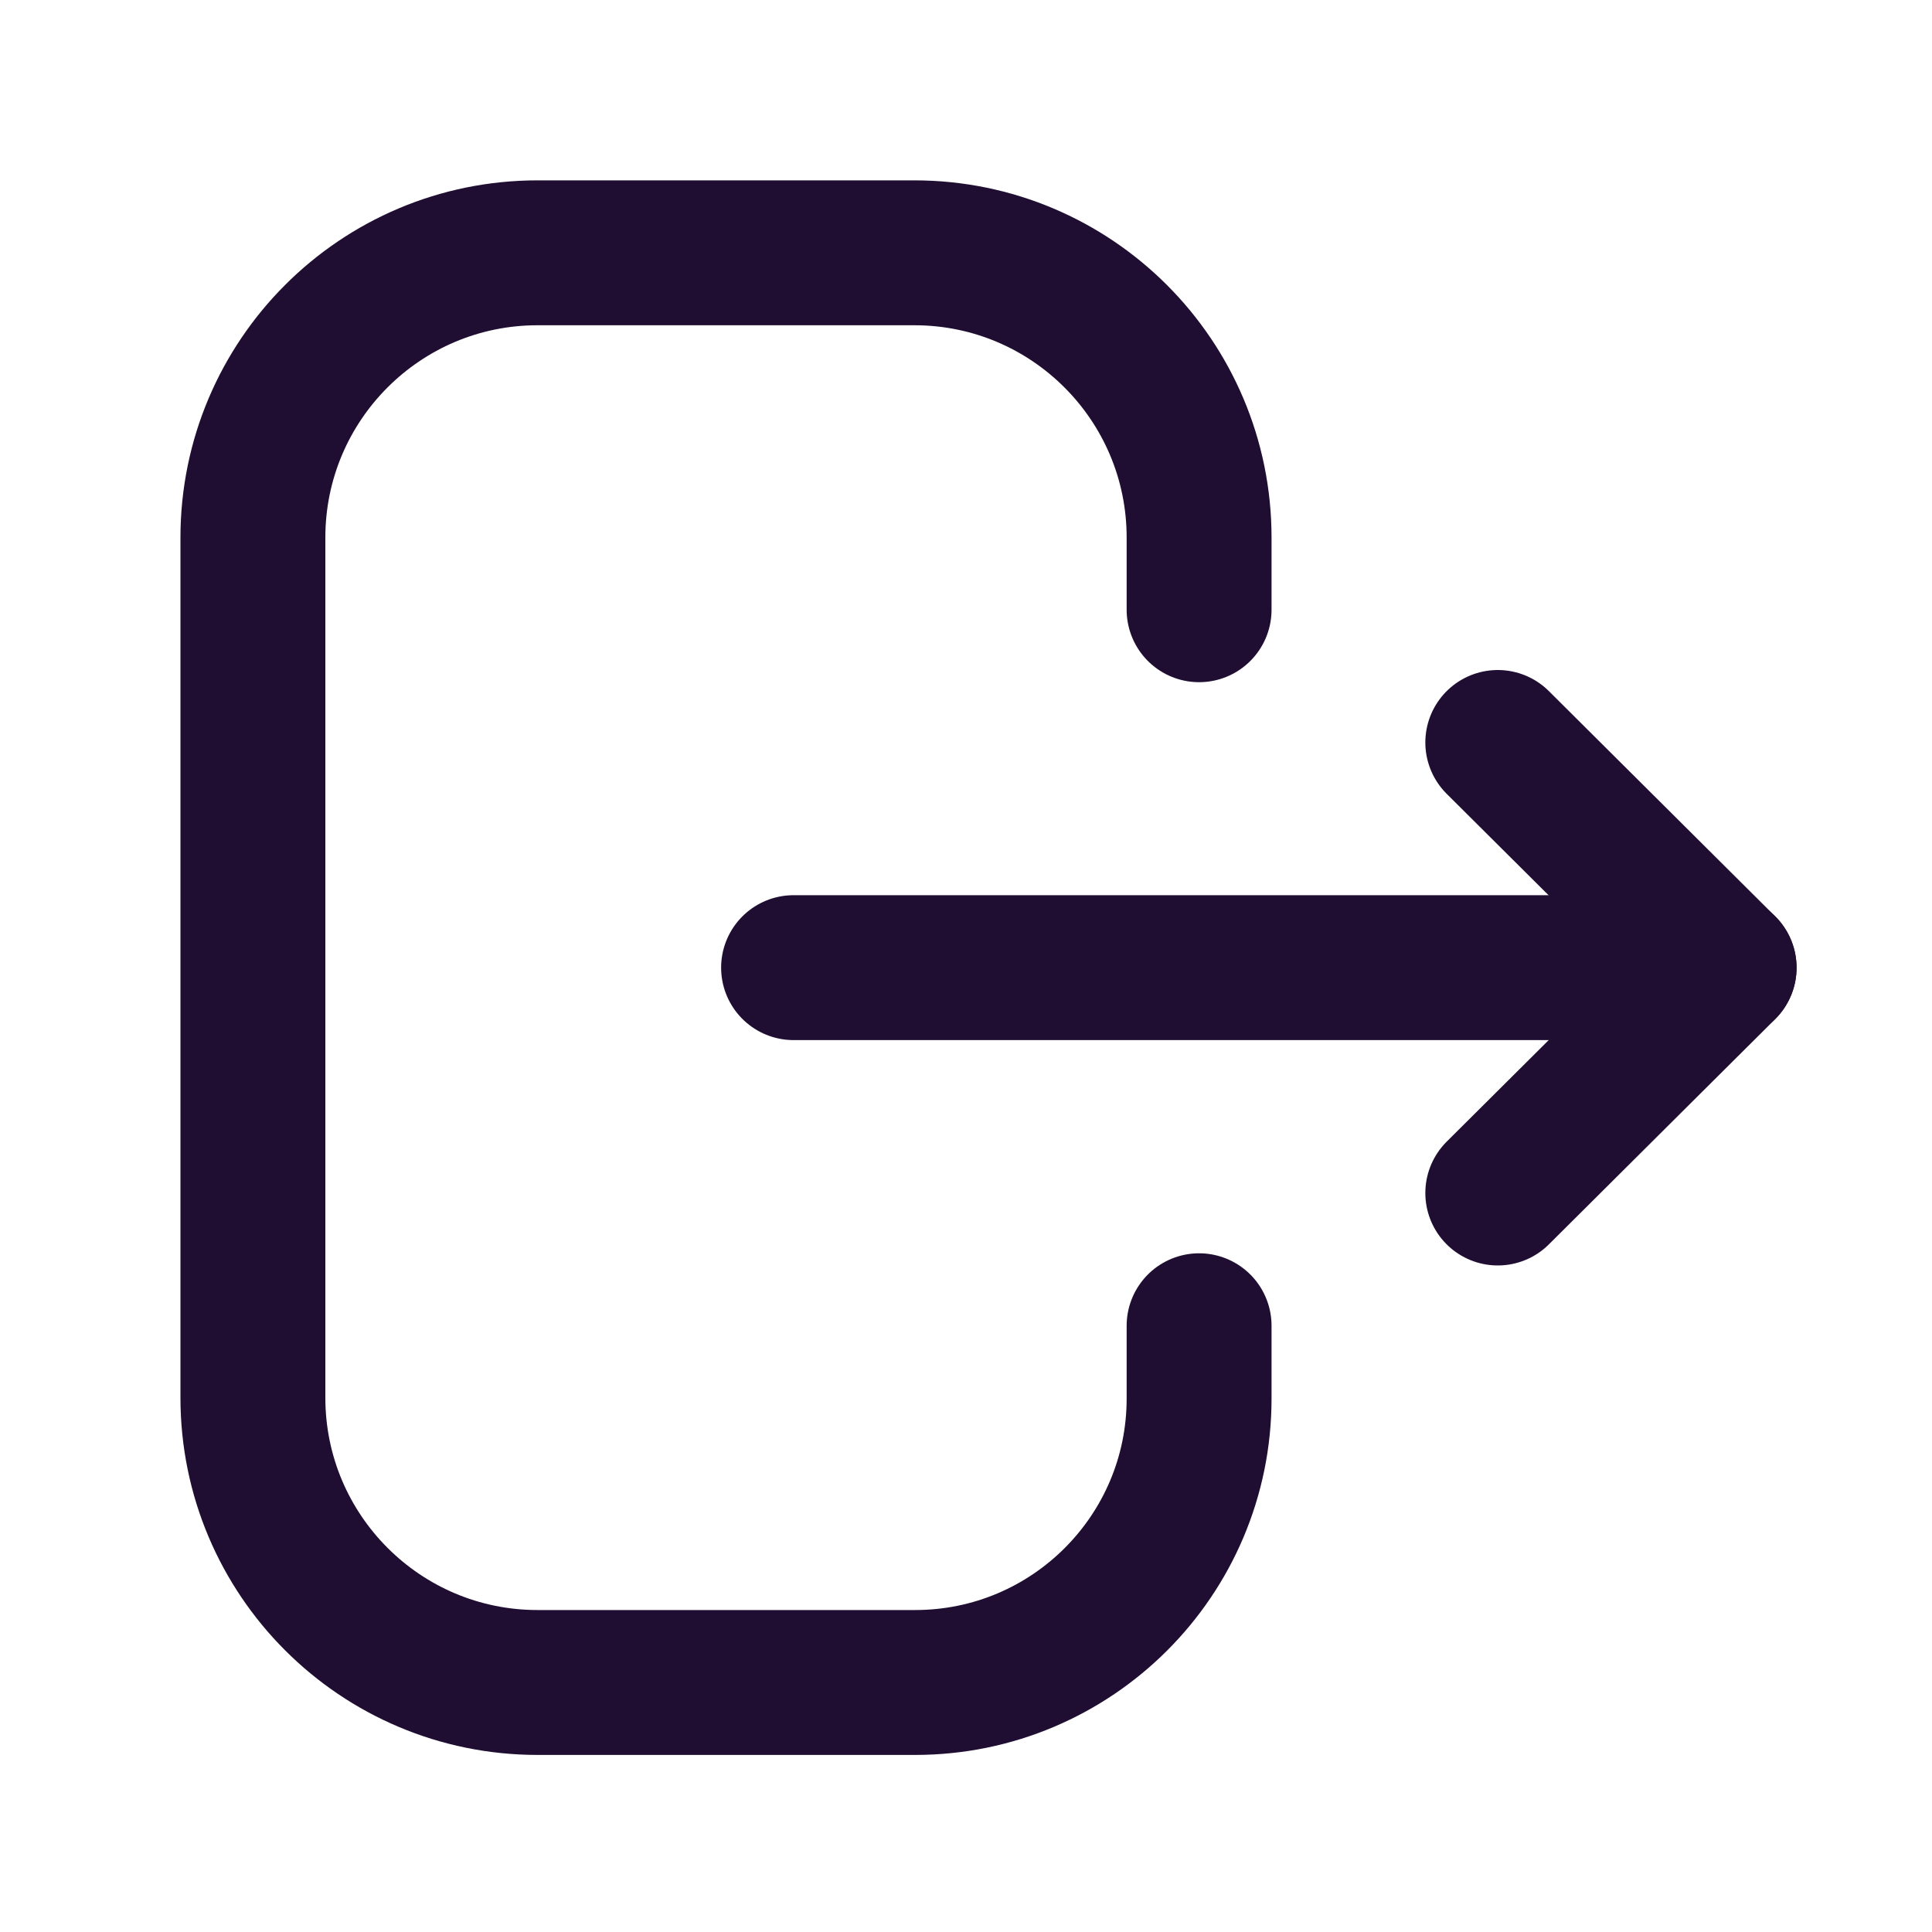 <svg width="20" height="20" viewBox="0 0 20 20" fill="none" xmlns="http://www.w3.org/2000/svg">
<path d="M12.413 6.312V5.565C12.413 3.937 11.093 2.617 9.465 2.617H5.565C3.938 2.617 2.618 3.937 2.618 5.565V14.469C2.618 16.097 3.938 17.417 5.565 17.417H9.473C11.096 17.417 12.413 16.101 12.413 14.478V13.724" stroke="#200E32" stroke-width="1.5" stroke-linecap="round" stroke-linejoin="round"/>
<path d="M17.848 10.017H8.215" stroke="#200E32" stroke-width="1.5" stroke-linecap="round" stroke-linejoin="round"/>
<path d="M15.505 7.686L17.848 10.018L15.505 12.35" stroke="#200E32" stroke-width="1.5" stroke-linecap="round" stroke-linejoin="round"/>
</svg>
